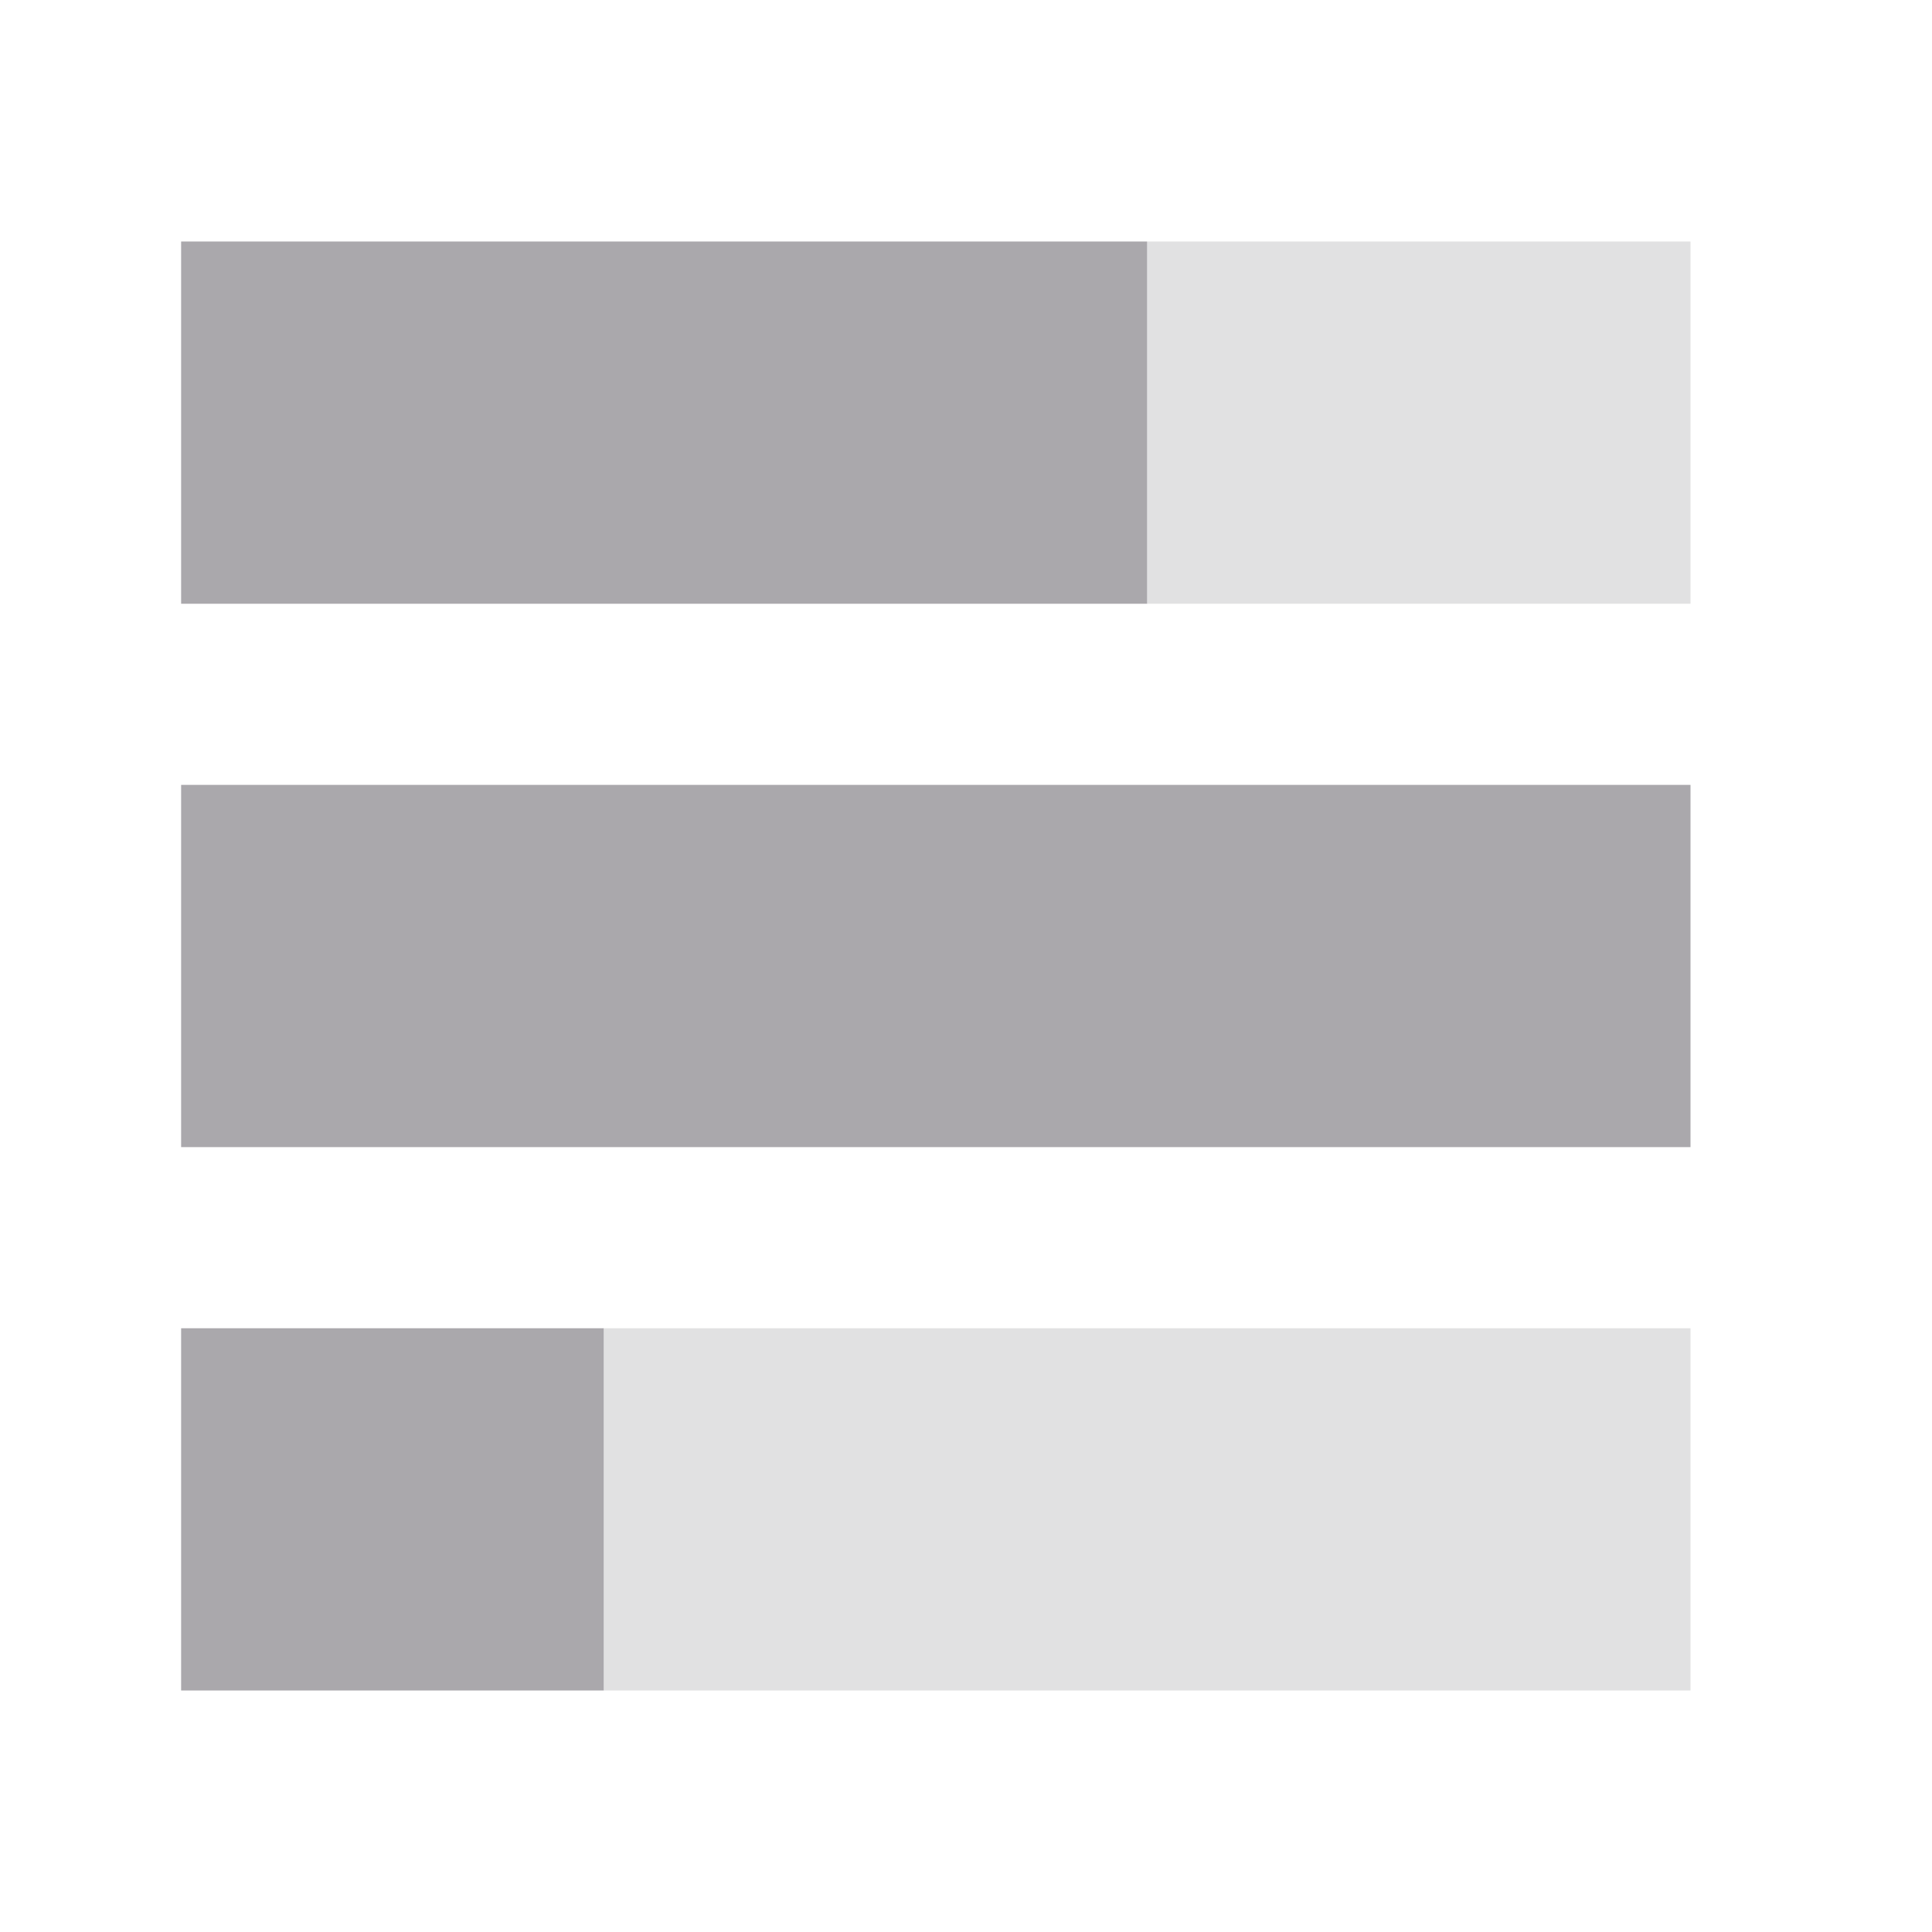 <svg height="32" viewBox="0 0 32 32" width="32" xmlns="http://www.w3.org/2000/svg"><g fill="#aaa8ac"><path d="m3 4v6h16v-6zm0 9v6h25v-6zm0 9v6h7v-6z"/><path d="m19 4v6h9v-6zm-9 18v6h18v-6z" opacity=".35"/></g></svg>